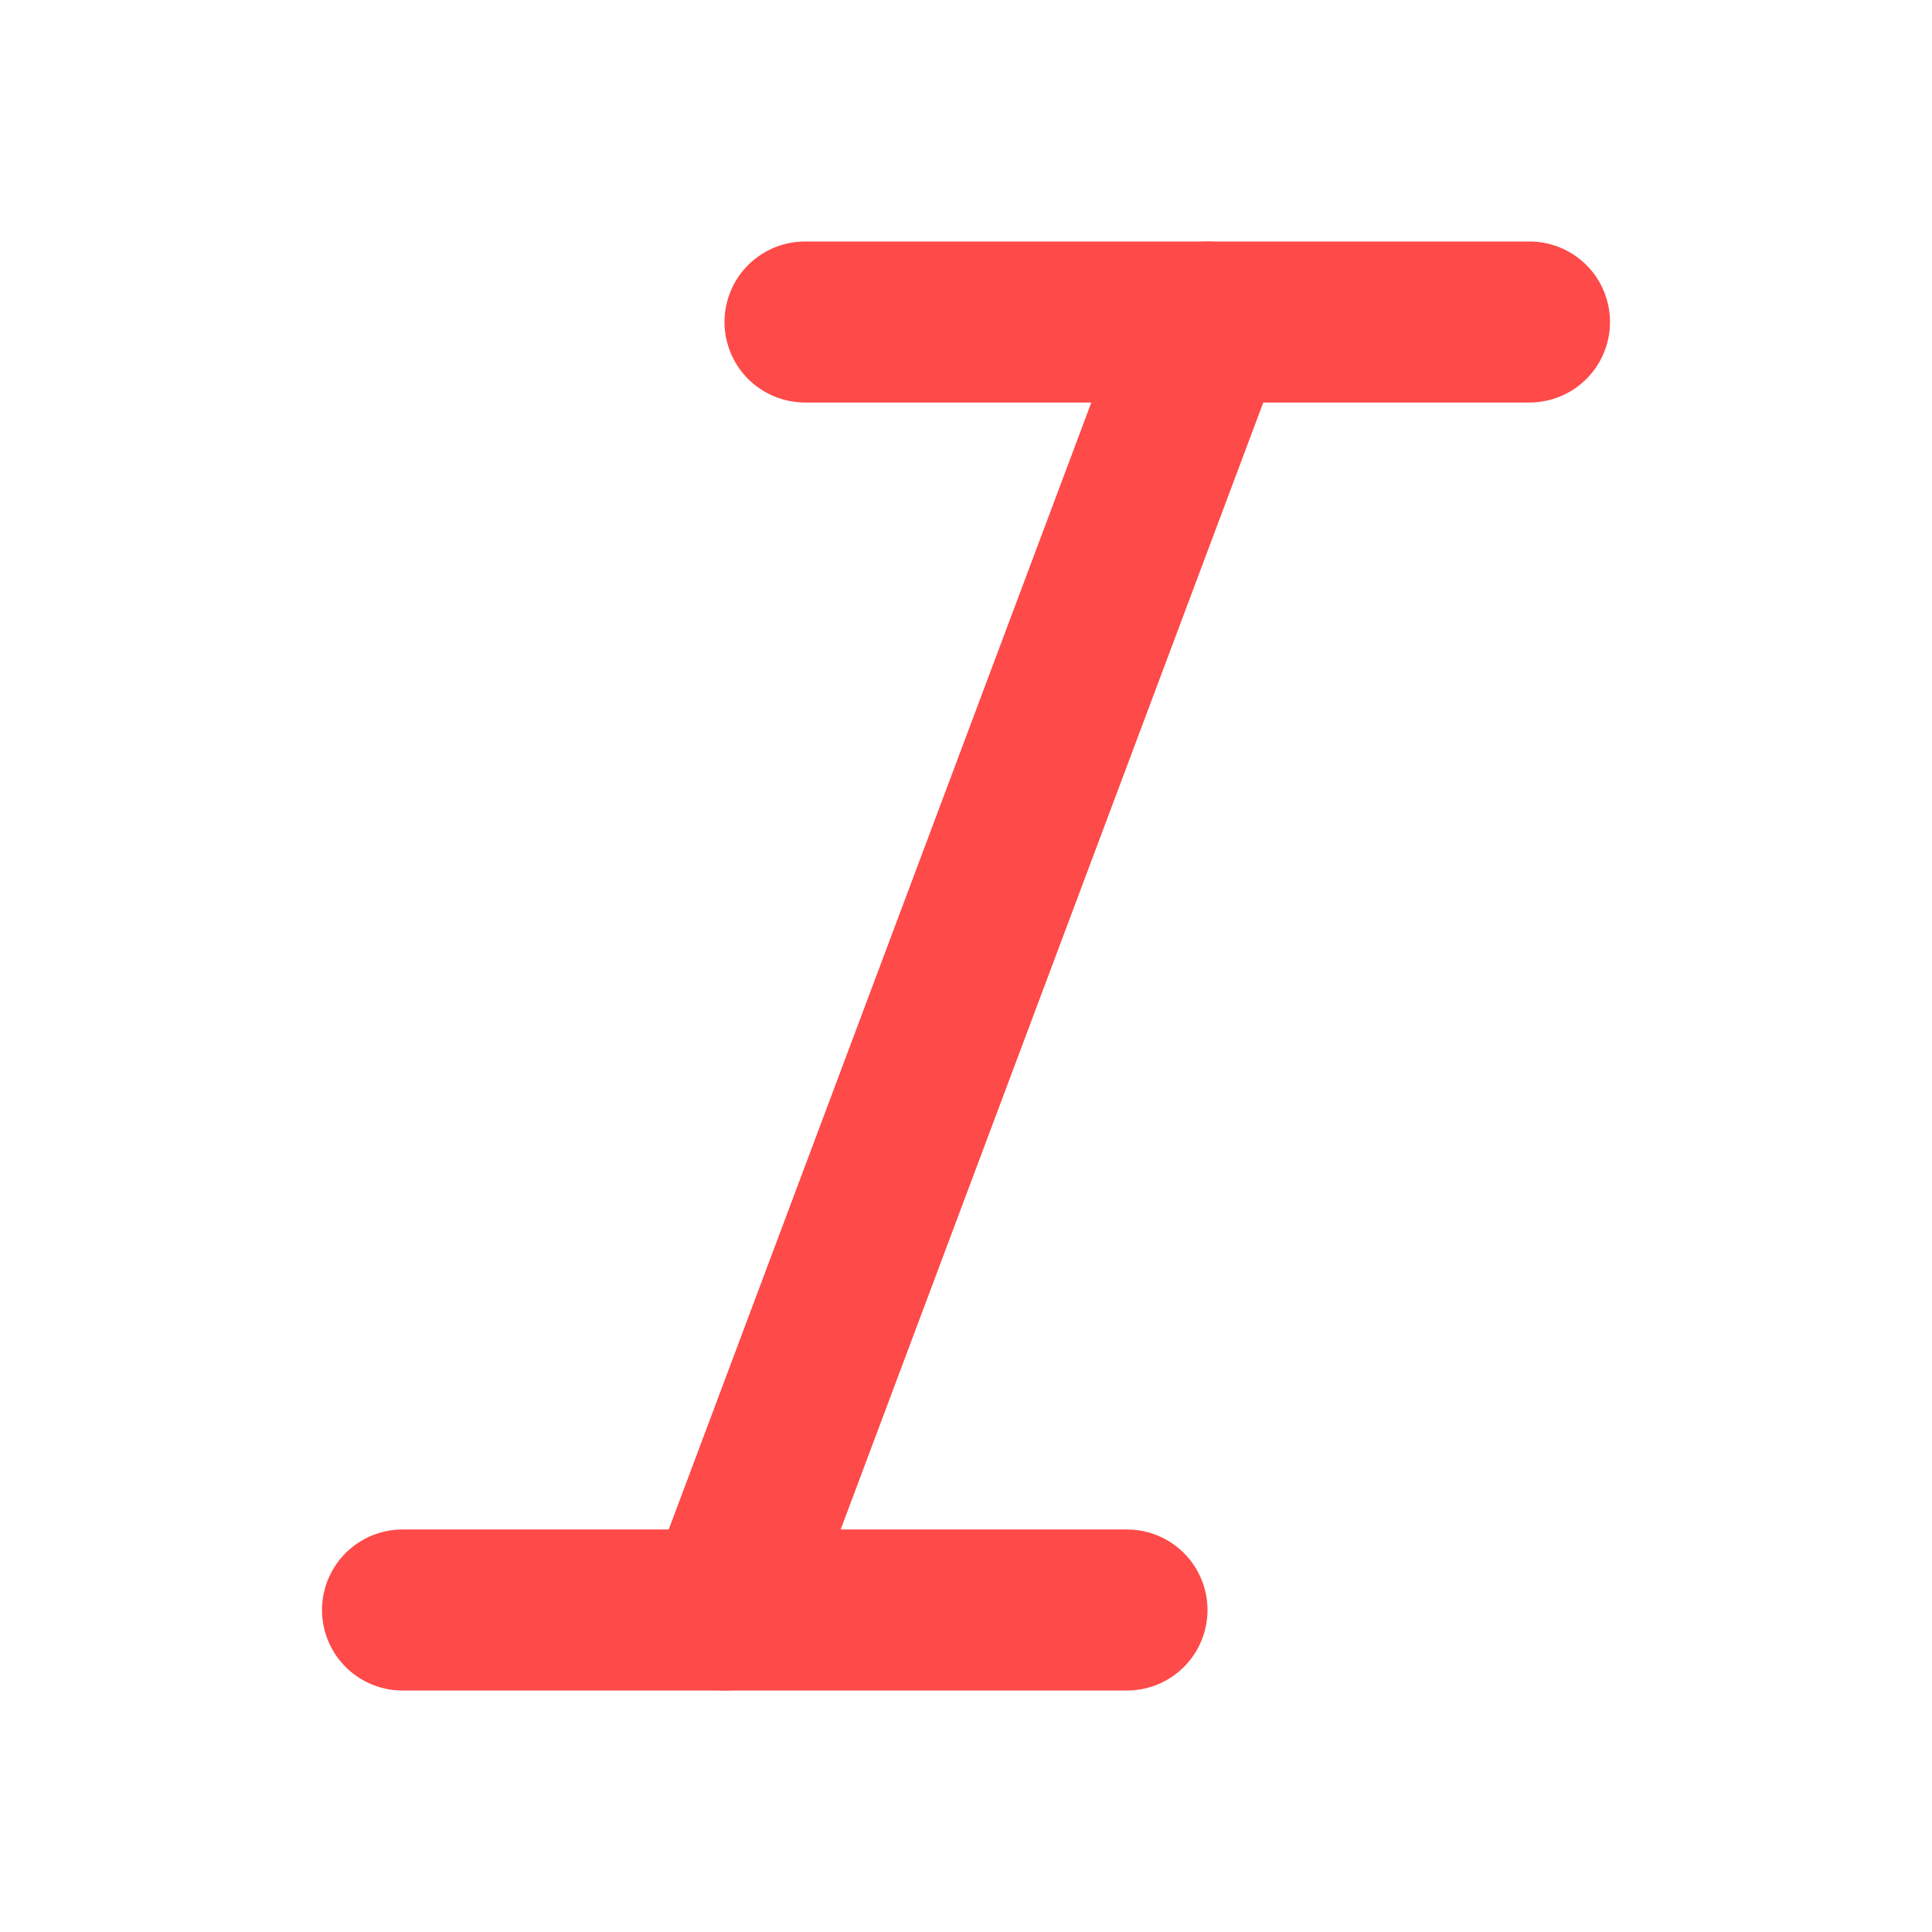 <svg width="24" height="24" viewBox="0 0 24 24" fill="none" xmlns="http://www.w3.org/2000/svg">
<path d="M19 4H10" stroke="#FE4A49" stroke-width="2" stroke-linecap="round" stroke-linejoin="round"/>
<path d="M14 20H5" stroke="#FE4A49" stroke-width="2" stroke-linecap="round" stroke-linejoin="round"/>
<path d="M15 4L9 20" stroke="#FE4A49" stroke-width="2" stroke-linecap="round" stroke-linejoin="round"/>
</svg>
